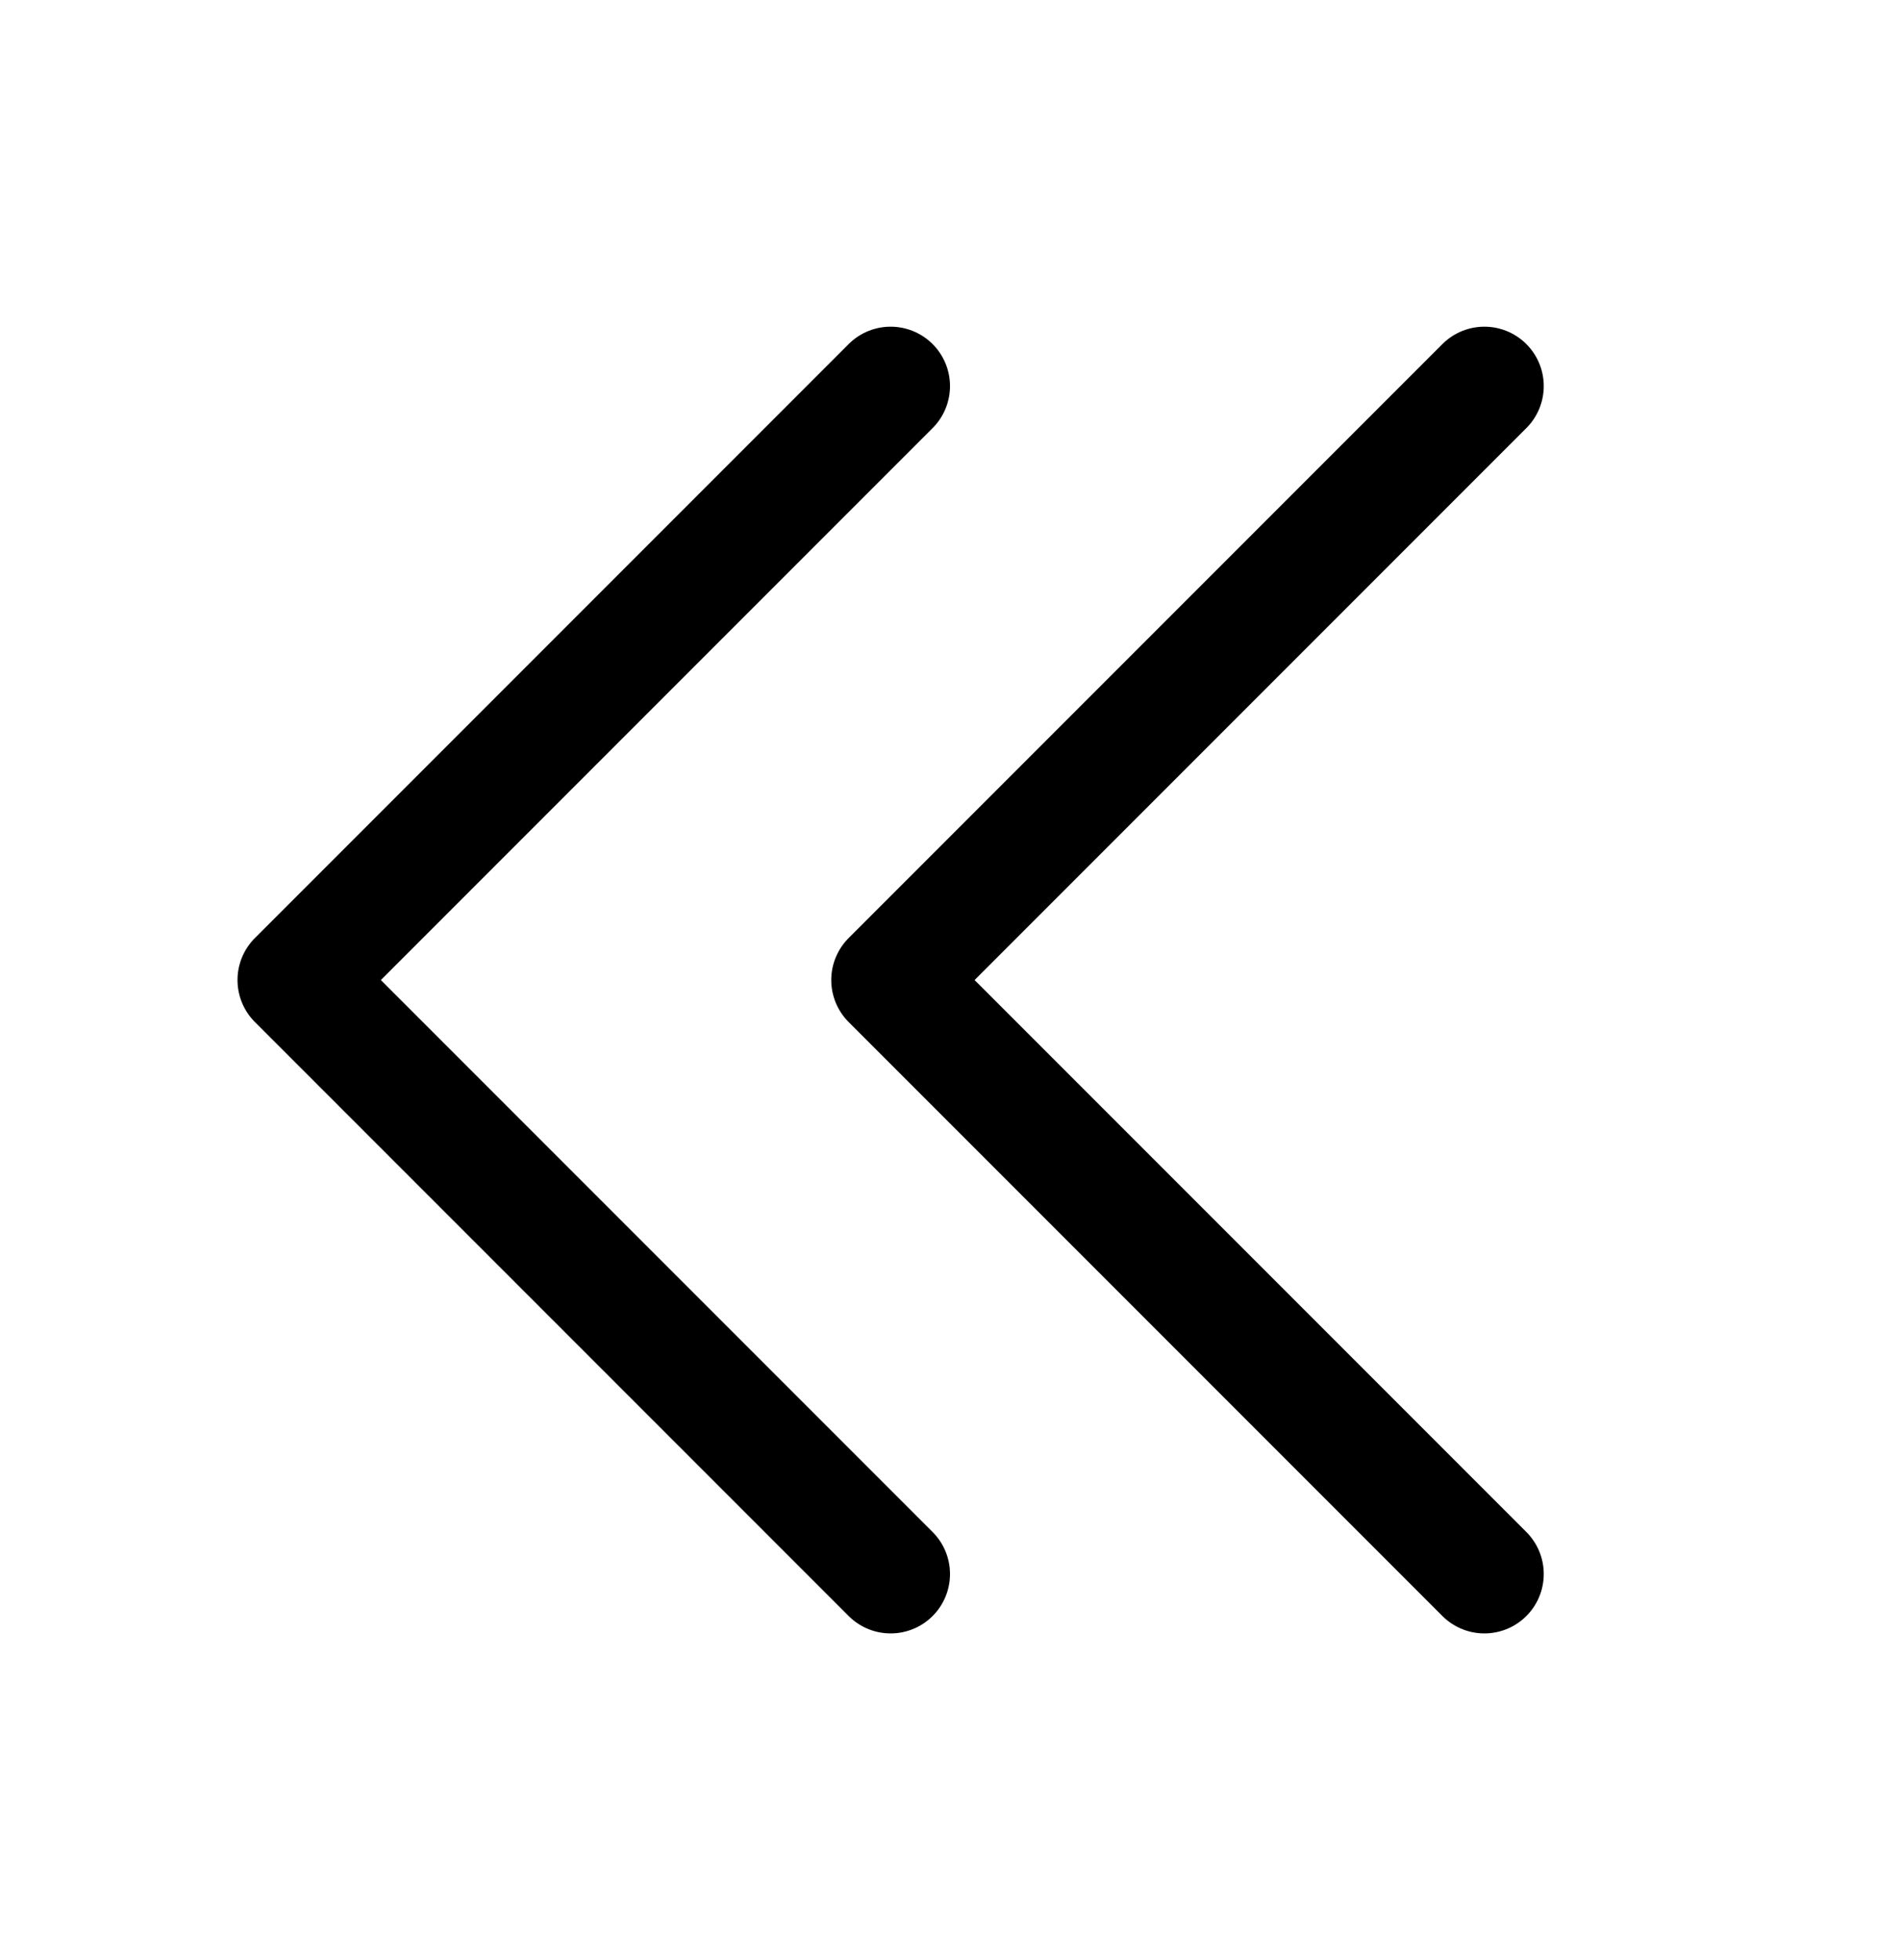 <svg width="32" height="33" viewBox="0 0 32 33" fill="none" xmlns="http://www.w3.org/2000/svg">
<path d="M25 26.5L15 16.5L25 6.5" stroke="black" stroke-width="2" stroke-linecap="round" stroke-linejoin="round"/>
<path d="M15 26.5L5 16.5L15 6.5" stroke="black" stroke-width="2" stroke-linecap="round" stroke-linejoin="round"/>
</svg>

